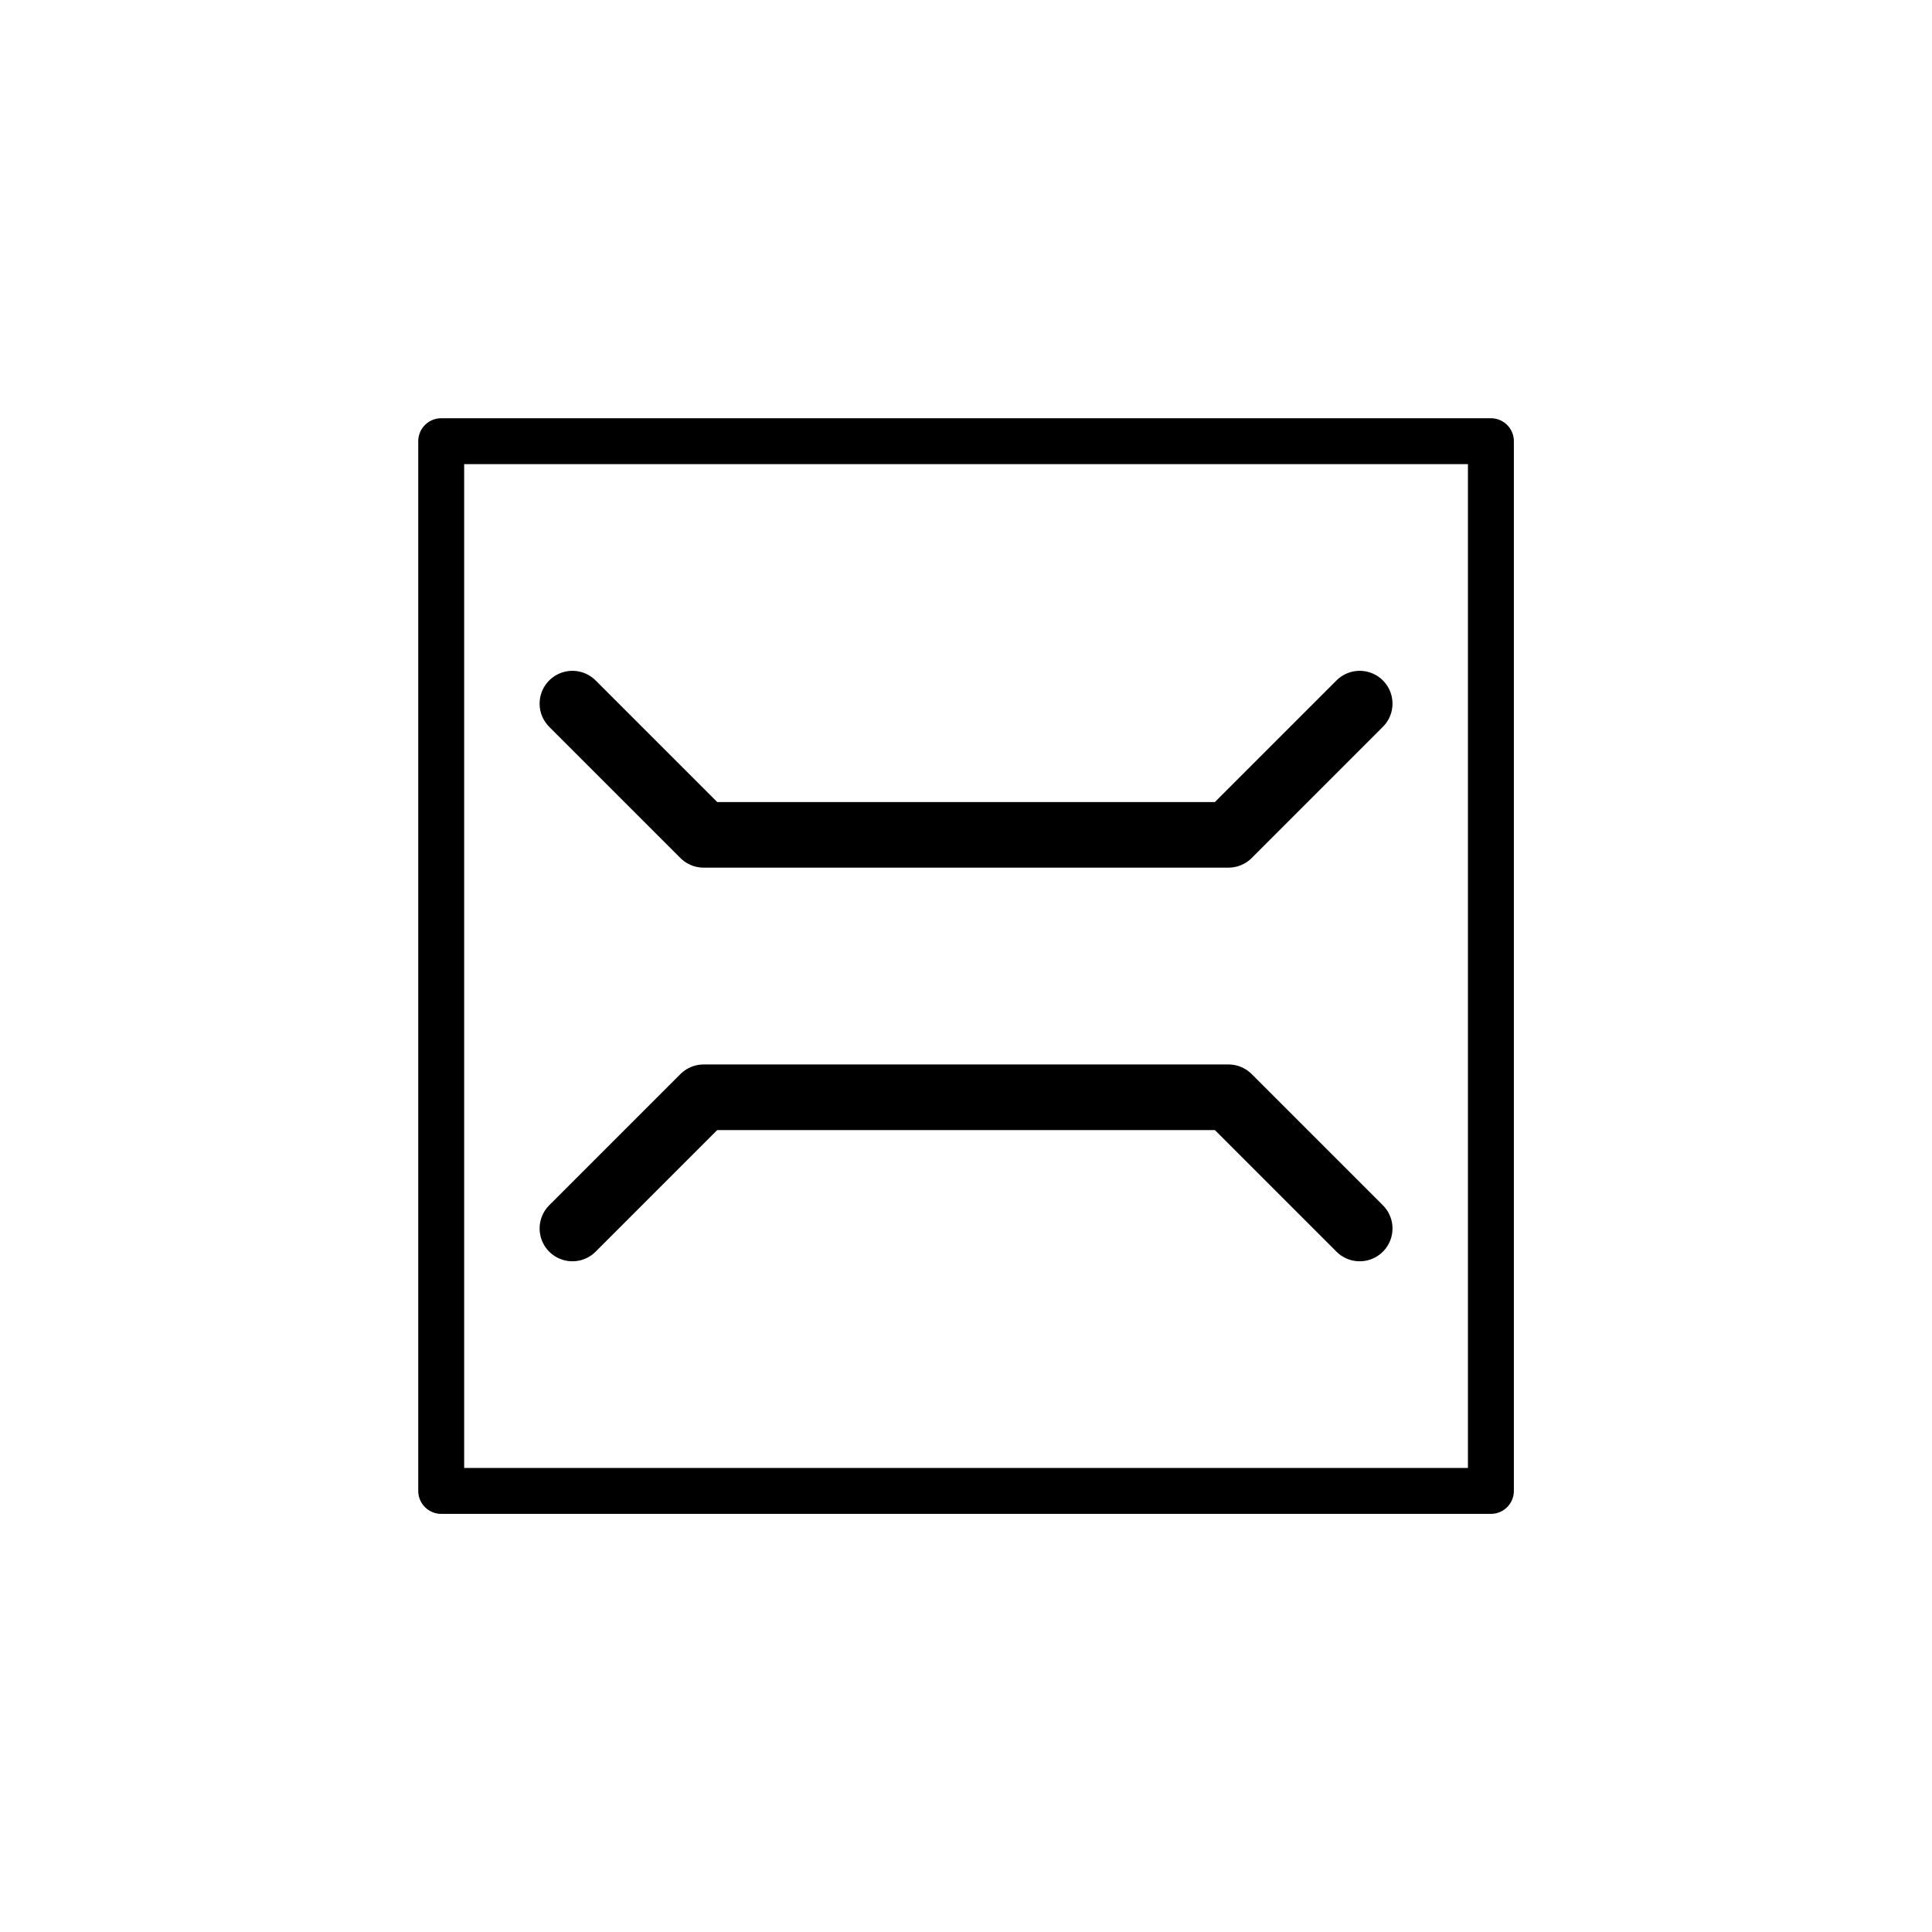 <?xml version="1.0" encoding="utf-8" standalone="no"?>
<!-- Generated by Therion 6.2.1 (2024-03-20) -->
<!DOCTYPE svg PUBLIC "-//W3C//DTD SVG 1.1//EN" "http://www.w3.org/Graphics/SVG/1.1/DTD/svg11.dtd">
<svg width="0.623cm" height="0.623cm" viewBox="-8.835 -8.835 17.669 17.669" xmlns="http://www.w3.org/2000/svg" xmlns:xlink="http://www.w3.org/1999/xlink">
<defs>
<g id="F_aaaaaaa_renders/equipment/bridge.svg">
</g>
<g id="G_aaaaaaa_renders/equipment/bridge.svg">
</g>
<g id="B_aaaaaaa_renders/equipment/bridge.svg">
</g>
<g id="I_aaaaaaa_renders/equipment/bridge.svg">
</g>
<g id="E_aaaaaaa_renders/equipment/bridge.svg">
<path fill="none" stroke="#000000" stroke-width="0.420" d="M1.200 1.200L10.800 1.200L10.800 10.800L1.200 10.800Z" />
<path fill="none" stroke="#000000" stroke-width="0.600" d="M2.400 8.400L3.600 7.200L8.400 7.200L9.600 8.400" />
<path fill="none" stroke="#000000" stroke-width="0.600" d="M2.400 3.600L3.600 4.800L8.400 4.800L9.600 3.600" />
</g>
<g id="X_aaaaaaa_renders/equipment/bridge.svg">
</g>
<clipPath id="clip_viewBox">
<path d="M-8.835 -8.835L8.835 -8.835L8.835 8.835L-8.835 8.835z" />
</clipPath>
</defs>
<g transform="scale(1,-1)" fill="#000000" stroke="#000000" stroke-linecap="round" stroke-linejoin="round" stroke-miterlimit="10" fill-rule="evenodd" clip-rule="evenodd" clip-path="url(#clip_viewBox)">
<use x="-6.000" y="-6.000" xlink:href="#E_aaaaaaa_renders/equipment/bridge.svg" />
</g>
</svg>
